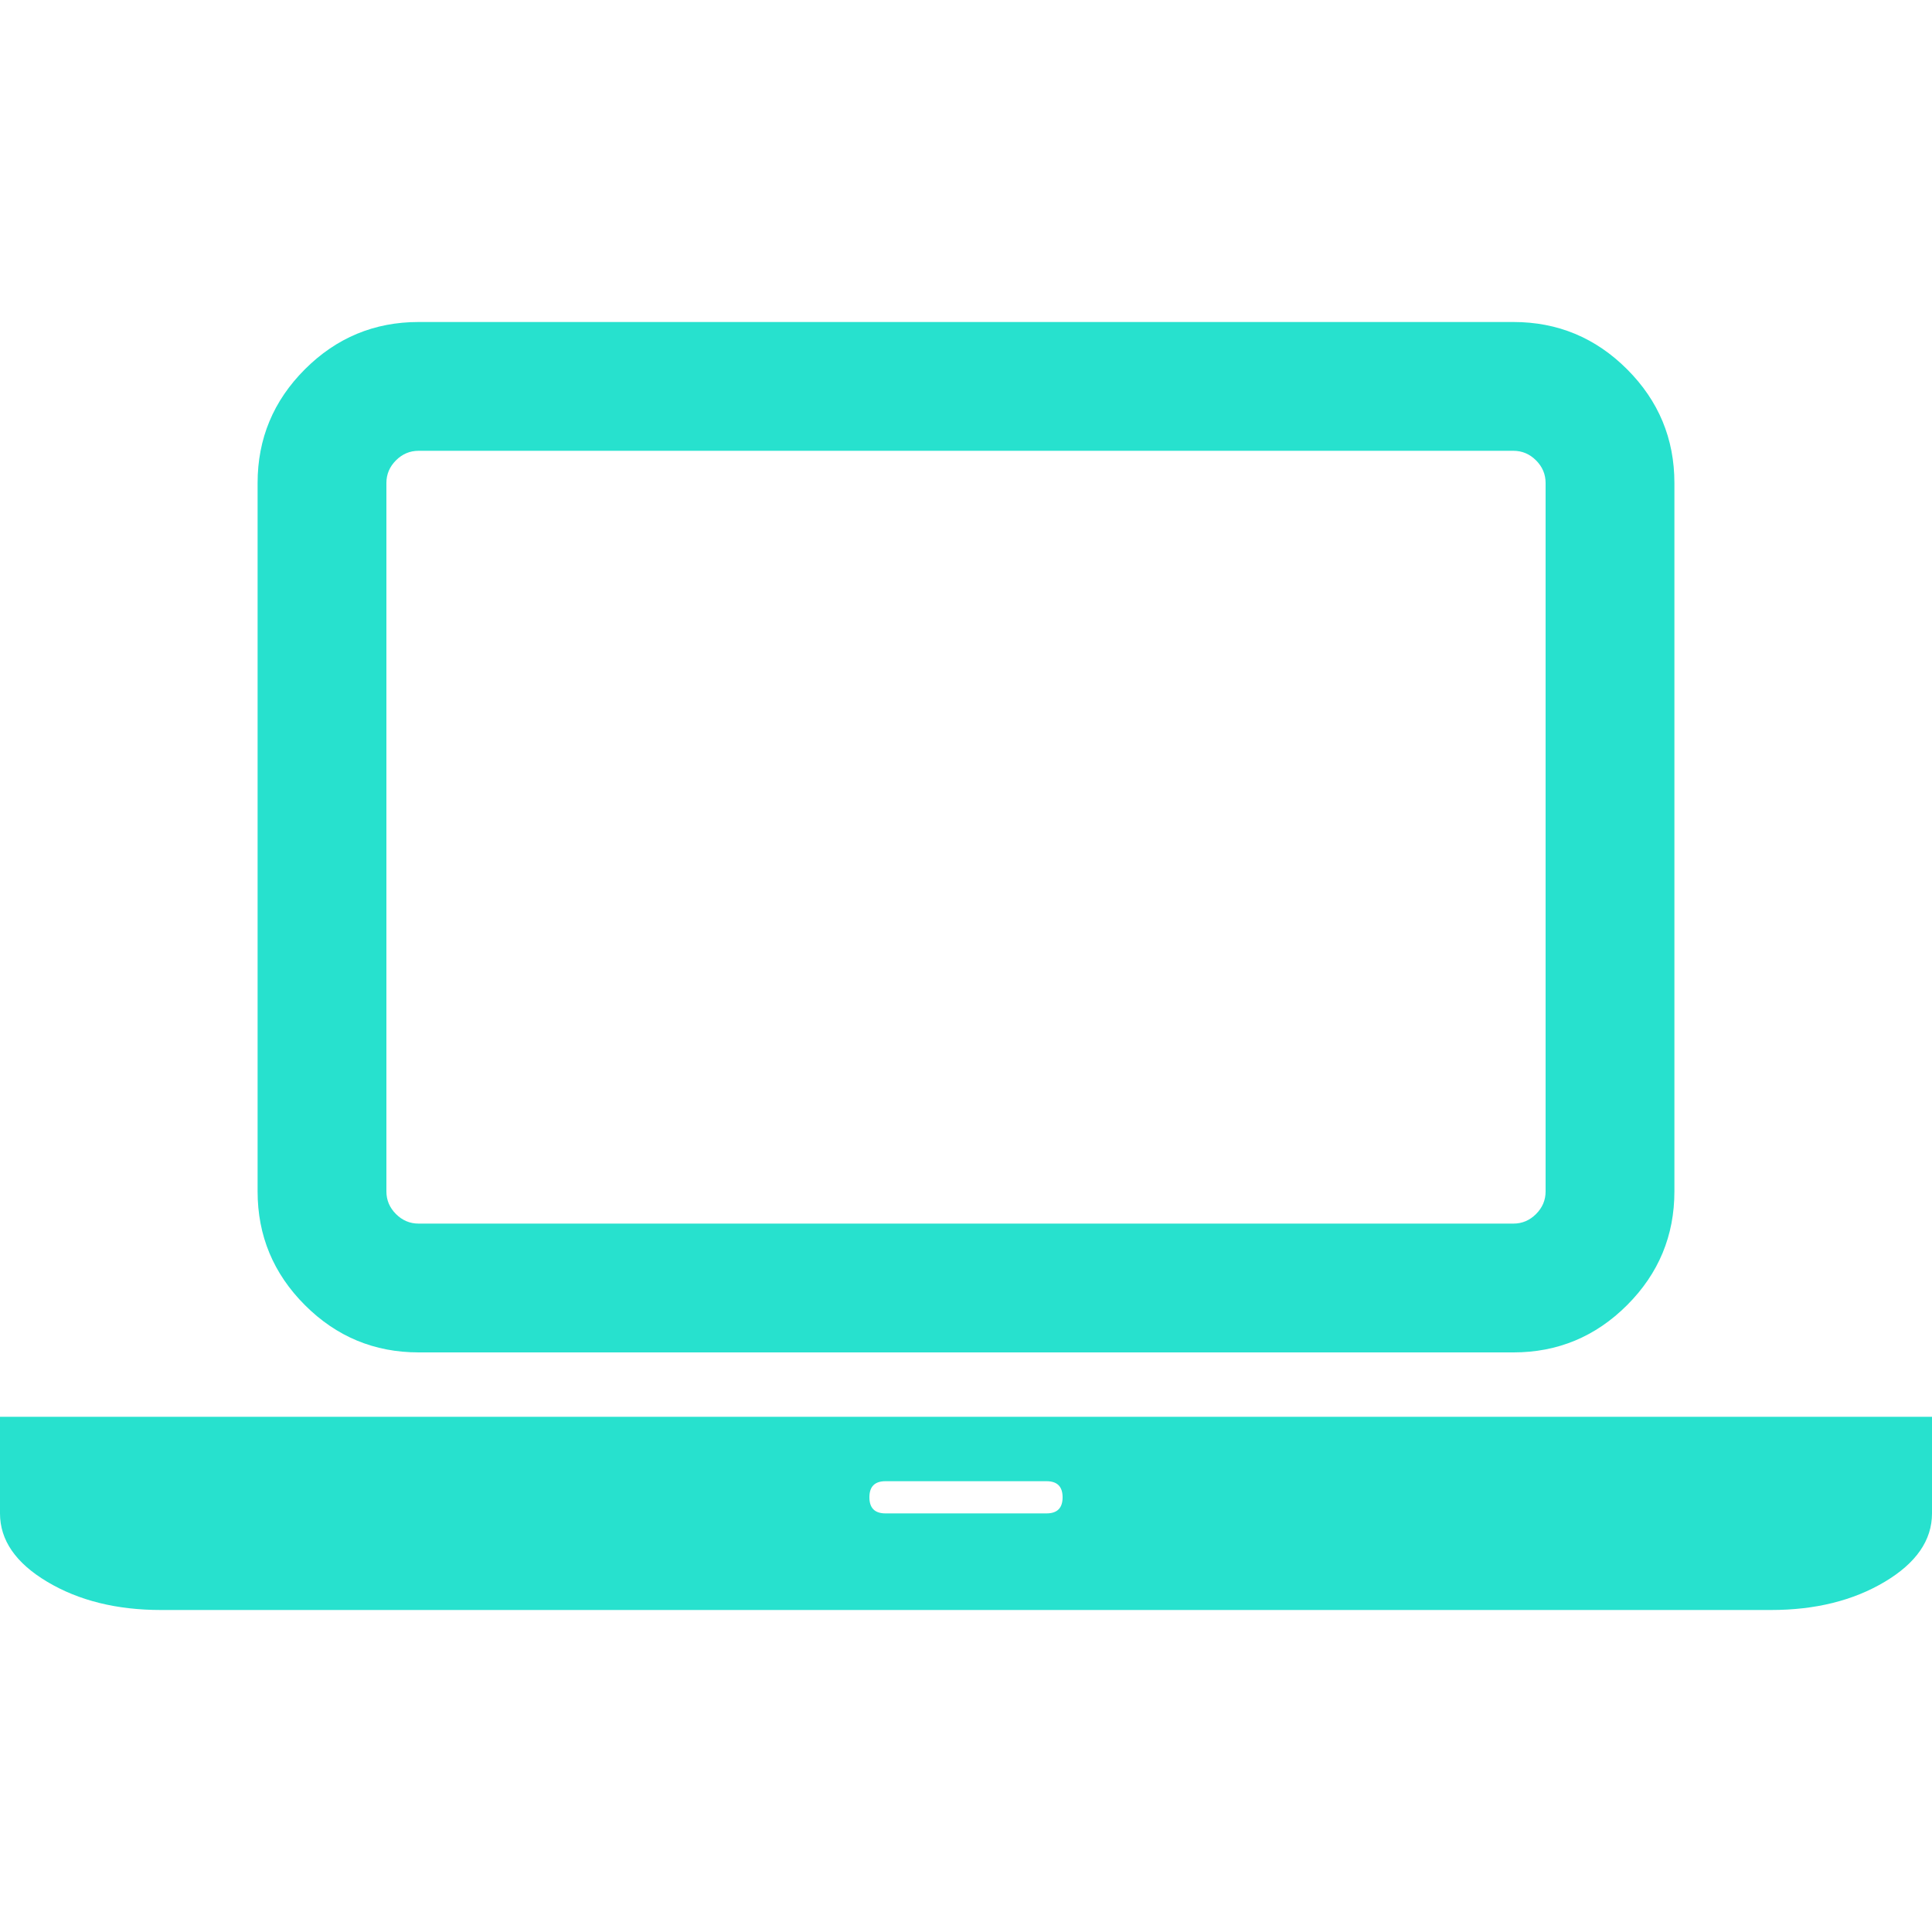 <svg xmlns="http://www.w3.org/2000/svg" width="45" height="45" viewBox="0 0 1920 1280"><path fill="#27e1ce" d="M416 1024q-66 0-113-47t-47-113V160q0-66 47-113T416 0h1088q66 0 113 47t47 113v704q0 66-47 113t-113 47H416zm-32-864v704q0 13 9.5 22.5T416 896h1088q13 0 22.5-9.5t9.5-22.5V160q0-13-9.5-22.5T1504 128H416q-13 0-22.5 9.5T384 160zm1376 928h160v96q0 40-47 68t-113 28H160q-66 0-113-28t-47-68v-96h1760zm-720 96q16 0 16-16t-16-16H880q-16 0-16 16t16 16h160z"/></svg>